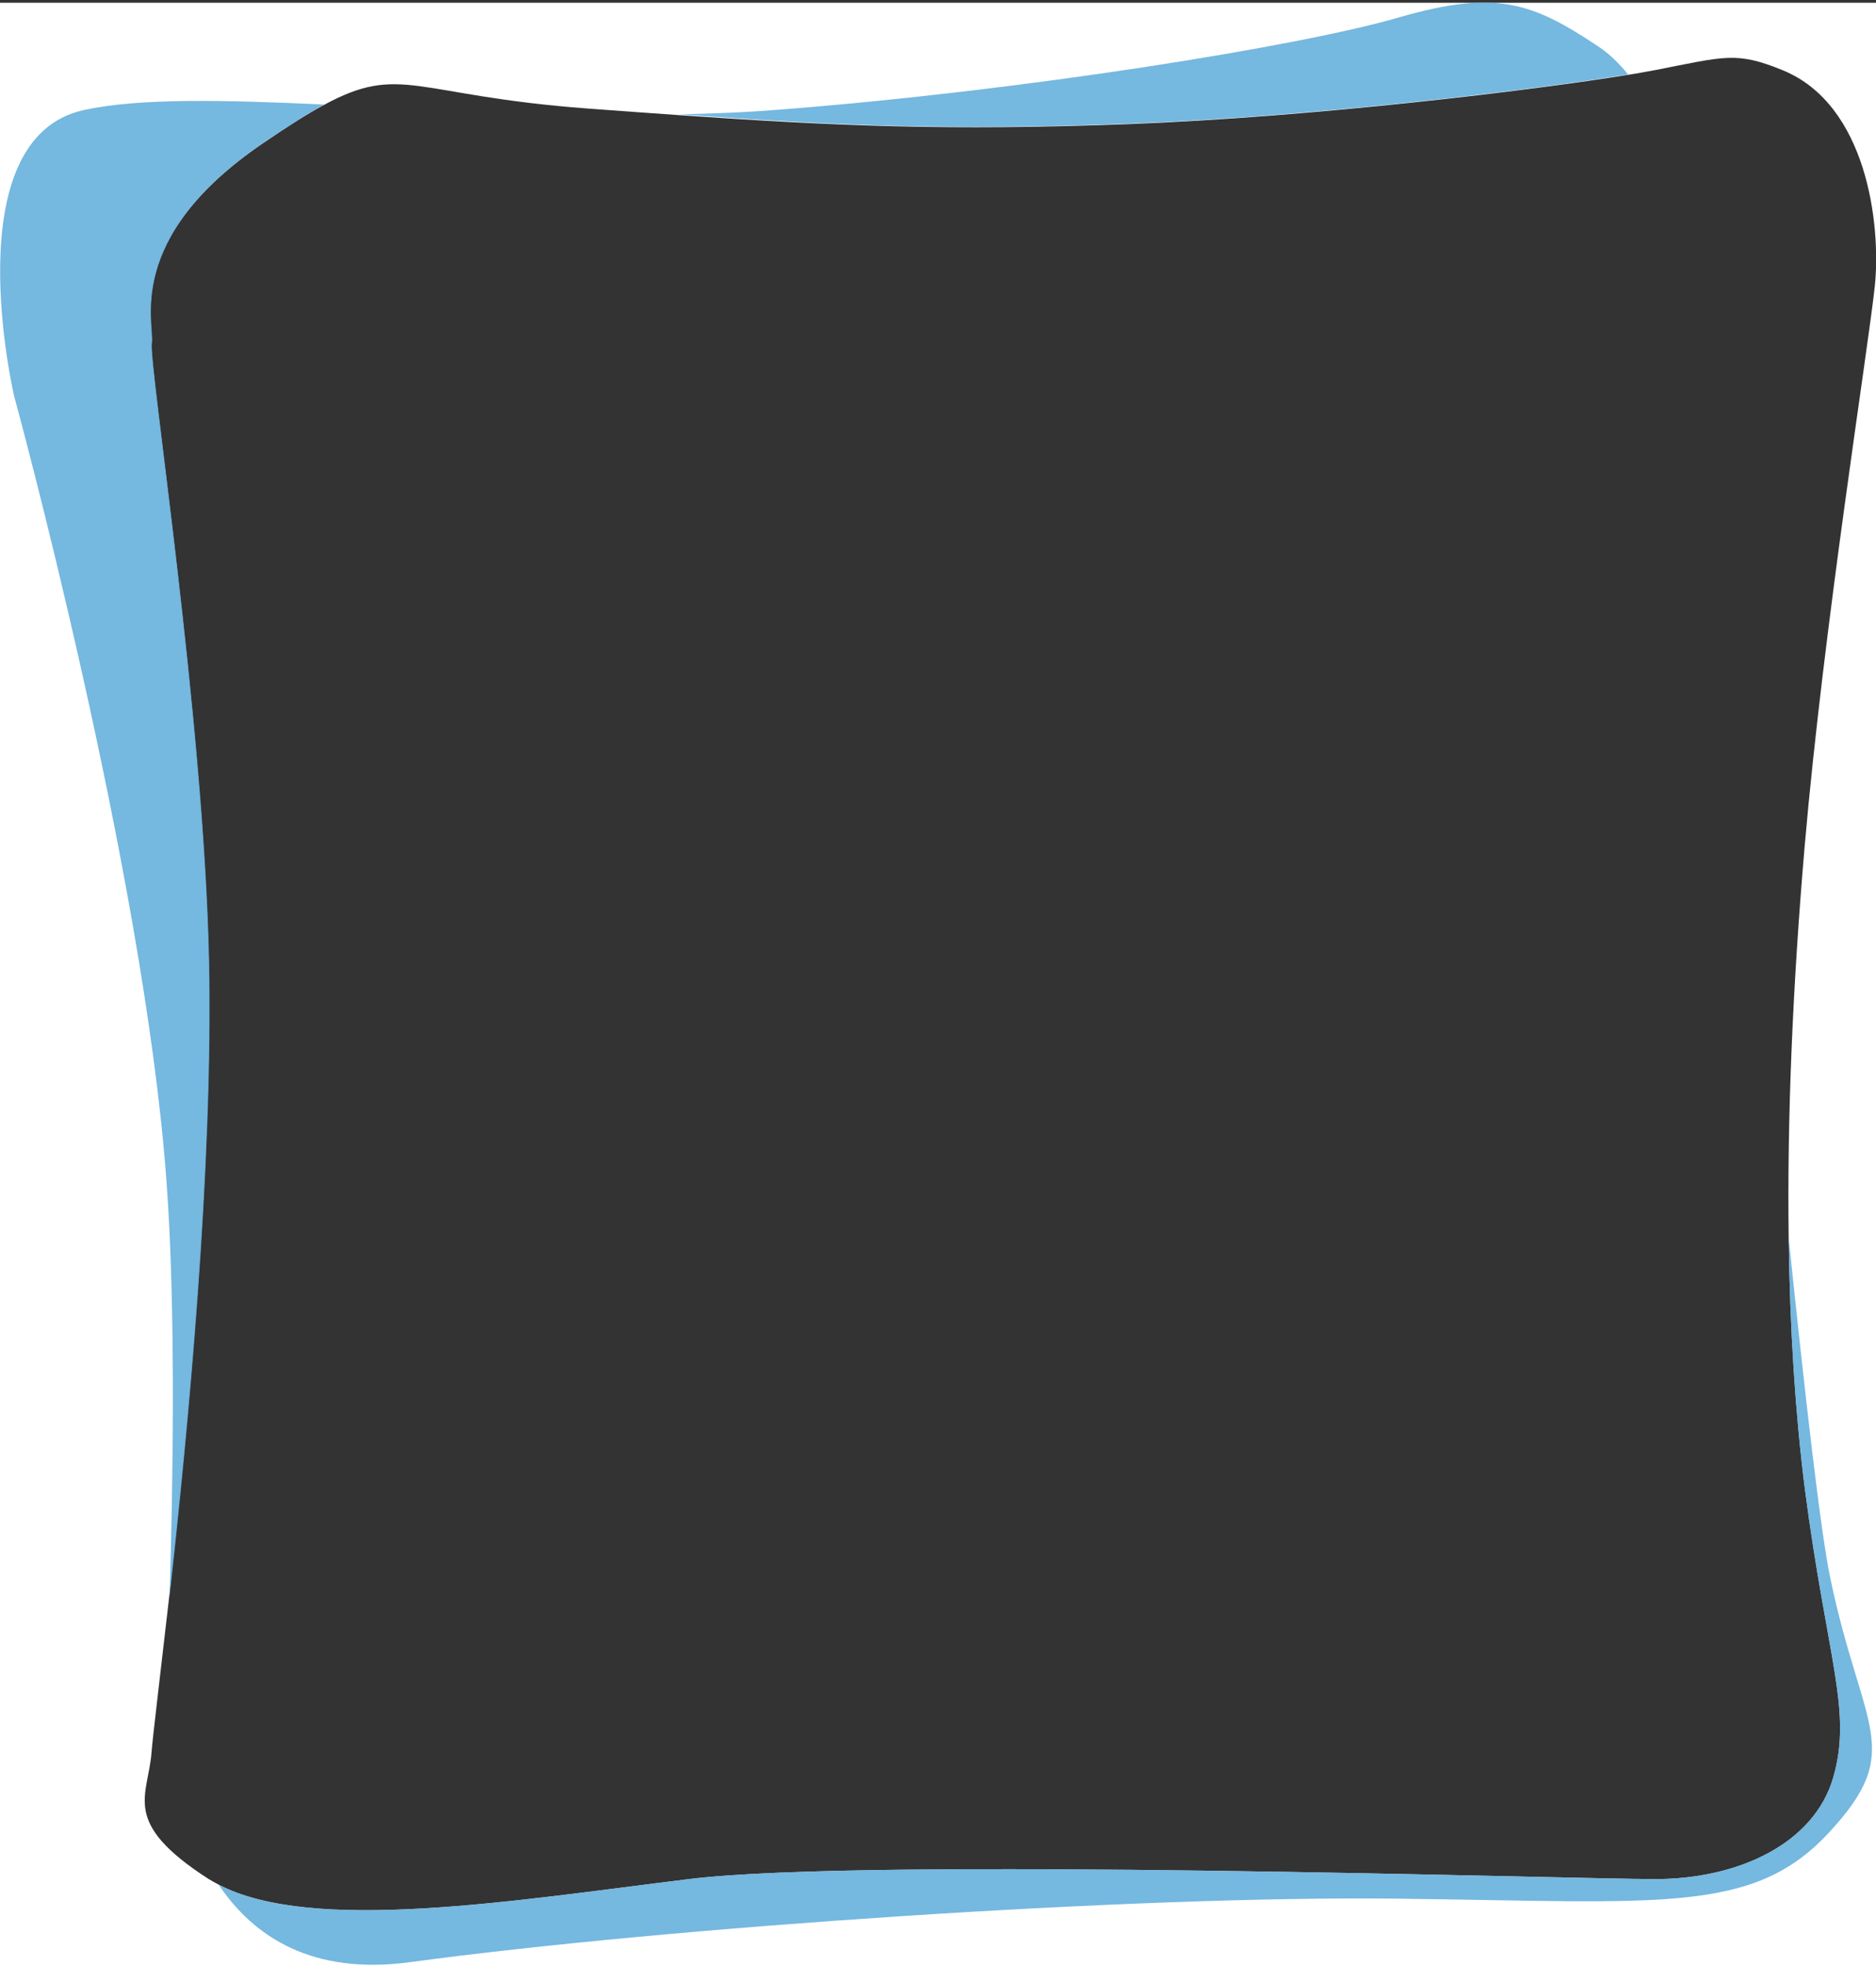 <?xml version="1.0" encoding="utf-8"?>
<!-- Generator: Adobe Illustrator 18.1.1, SVG Export Plug-In . SVG Version: 6.00 Build 0)  -->
<svg version="1.1" id="Layer_1" xmlns="http://www.w3.org/2000/svg" xmlns:xlink="http://www.w3.org/1999/xlink" x="0px" y="0px"
	 viewBox="-181 47.3 479 502" enable-background="new -181 47.3 479 502" xml:space="preserve">
<rect x="-181" y="47.3" width="479" height="502" fill="#333333" stroke="none"/>
<g>
	<path fill="#FFFFFF" d="M-181,48v501.3h479V48H-181z M297.7,120.3c-1.6,15.4-13,86.5-17.9,142.9c-3.1,36.1-4.5,69.7-4.1,100.1
		c0.3,23.4,1.7,44.8,4.1,63.9c5.7,43.8,12.2,56.8,7.3,73.9c-4.9,17-24.3,26-45.5,26c-21.1,0-200.5-5.7-246.7,0
		c-44.7,5.5-96.1,14-120.1,1.4c-0.9-0.5-1.7-0.9-2.5-1.4c-22.7-14.6-15.4-21.1-14.6-32.5c0.3-3.8,2.1-18.6,4.5-39.6
		c4.7-42.3,11.2-109.7,10.1-162.5c-1.3-61.8-15.4-152.6-14.6-157.5c0.8-4.9-7.3-26.8,28.4-51.1c6.3-4.3,11.3-7.5,15.6-9.8
		c19.7-10.7,23.1-2.4,67.2,0.9c8.3,0.6,16.1,1.2,23.5,1.7c40.2,2.8,69,4,114.5,2.3c47.4-1.8,103.9-8.7,127.8-12.6
		c2.7-0.4,5.1-0.9,6.9-1.2c17.9-3.5,20.7-4.8,32.5,0C295.8,74,299.3,104.9,297.7,120.3z"/>
	<g>
		<path opacity="0.85" fill="#5DACDA" enable-background="new    " d="M286.3,450.1c-2.4-11.5-6.3-45.2-10.6-86.8
			c0.3,23.4,1.7,44.8,4.1,63.9c5.7,43.8,12.2,56.8,7.3,73.9c-4.9,17-24.3,26-45.5,26c-21.1,0-200.5-5.7-246.7,0
			c-44.7,5.5-96.1,14-120.1,1.4c9,13.4,24,23.2,49,19.8c65.7-8.9,184.8-17,252.1-16.2c67.3,0.8,90.8,4.1,110.2-17
			C305.7,493.9,294.4,489.1,286.3,450.1z"/>
		<path opacity="0.85" fill="#5DACDA" enable-background="new    " d="M106.9,78.9c47.4-1.8,103.9-8.7,127.8-12.6
			c-2.3-2.8-4.8-5.3-7.7-7.2C210.3,48,201.1,44.5,176,51.8c-25.1,7.3-95.9,18.7-158.1,23.5c-8.4,0.7-17,1-25.5,1.2
			C32.6,79.4,61.4,80.6,106.9,78.9z"/>
		<path opacity="0.85" fill="#5DACDA" enable-background="new    " d="M-142.2,134.9c0.8-4.9-7.3-26.8,28.4-51.1
			c6.3-4.3,11.3-7.5,15.6-9.8c-25.6-1.2-47.2-1.7-61.4,1.4c-33.2,7.3-17.8,73-17.8,73s33.1,120.9,38.9,200.4
			c2.5,33.5,1.6,79.9,0.8,106.2c4.7-42.3,11.2-109.7,10.1-162.5C-128.9,230.7-143.1,139.8-142.2,134.9z"/>
	</g>
</g>
</svg>

